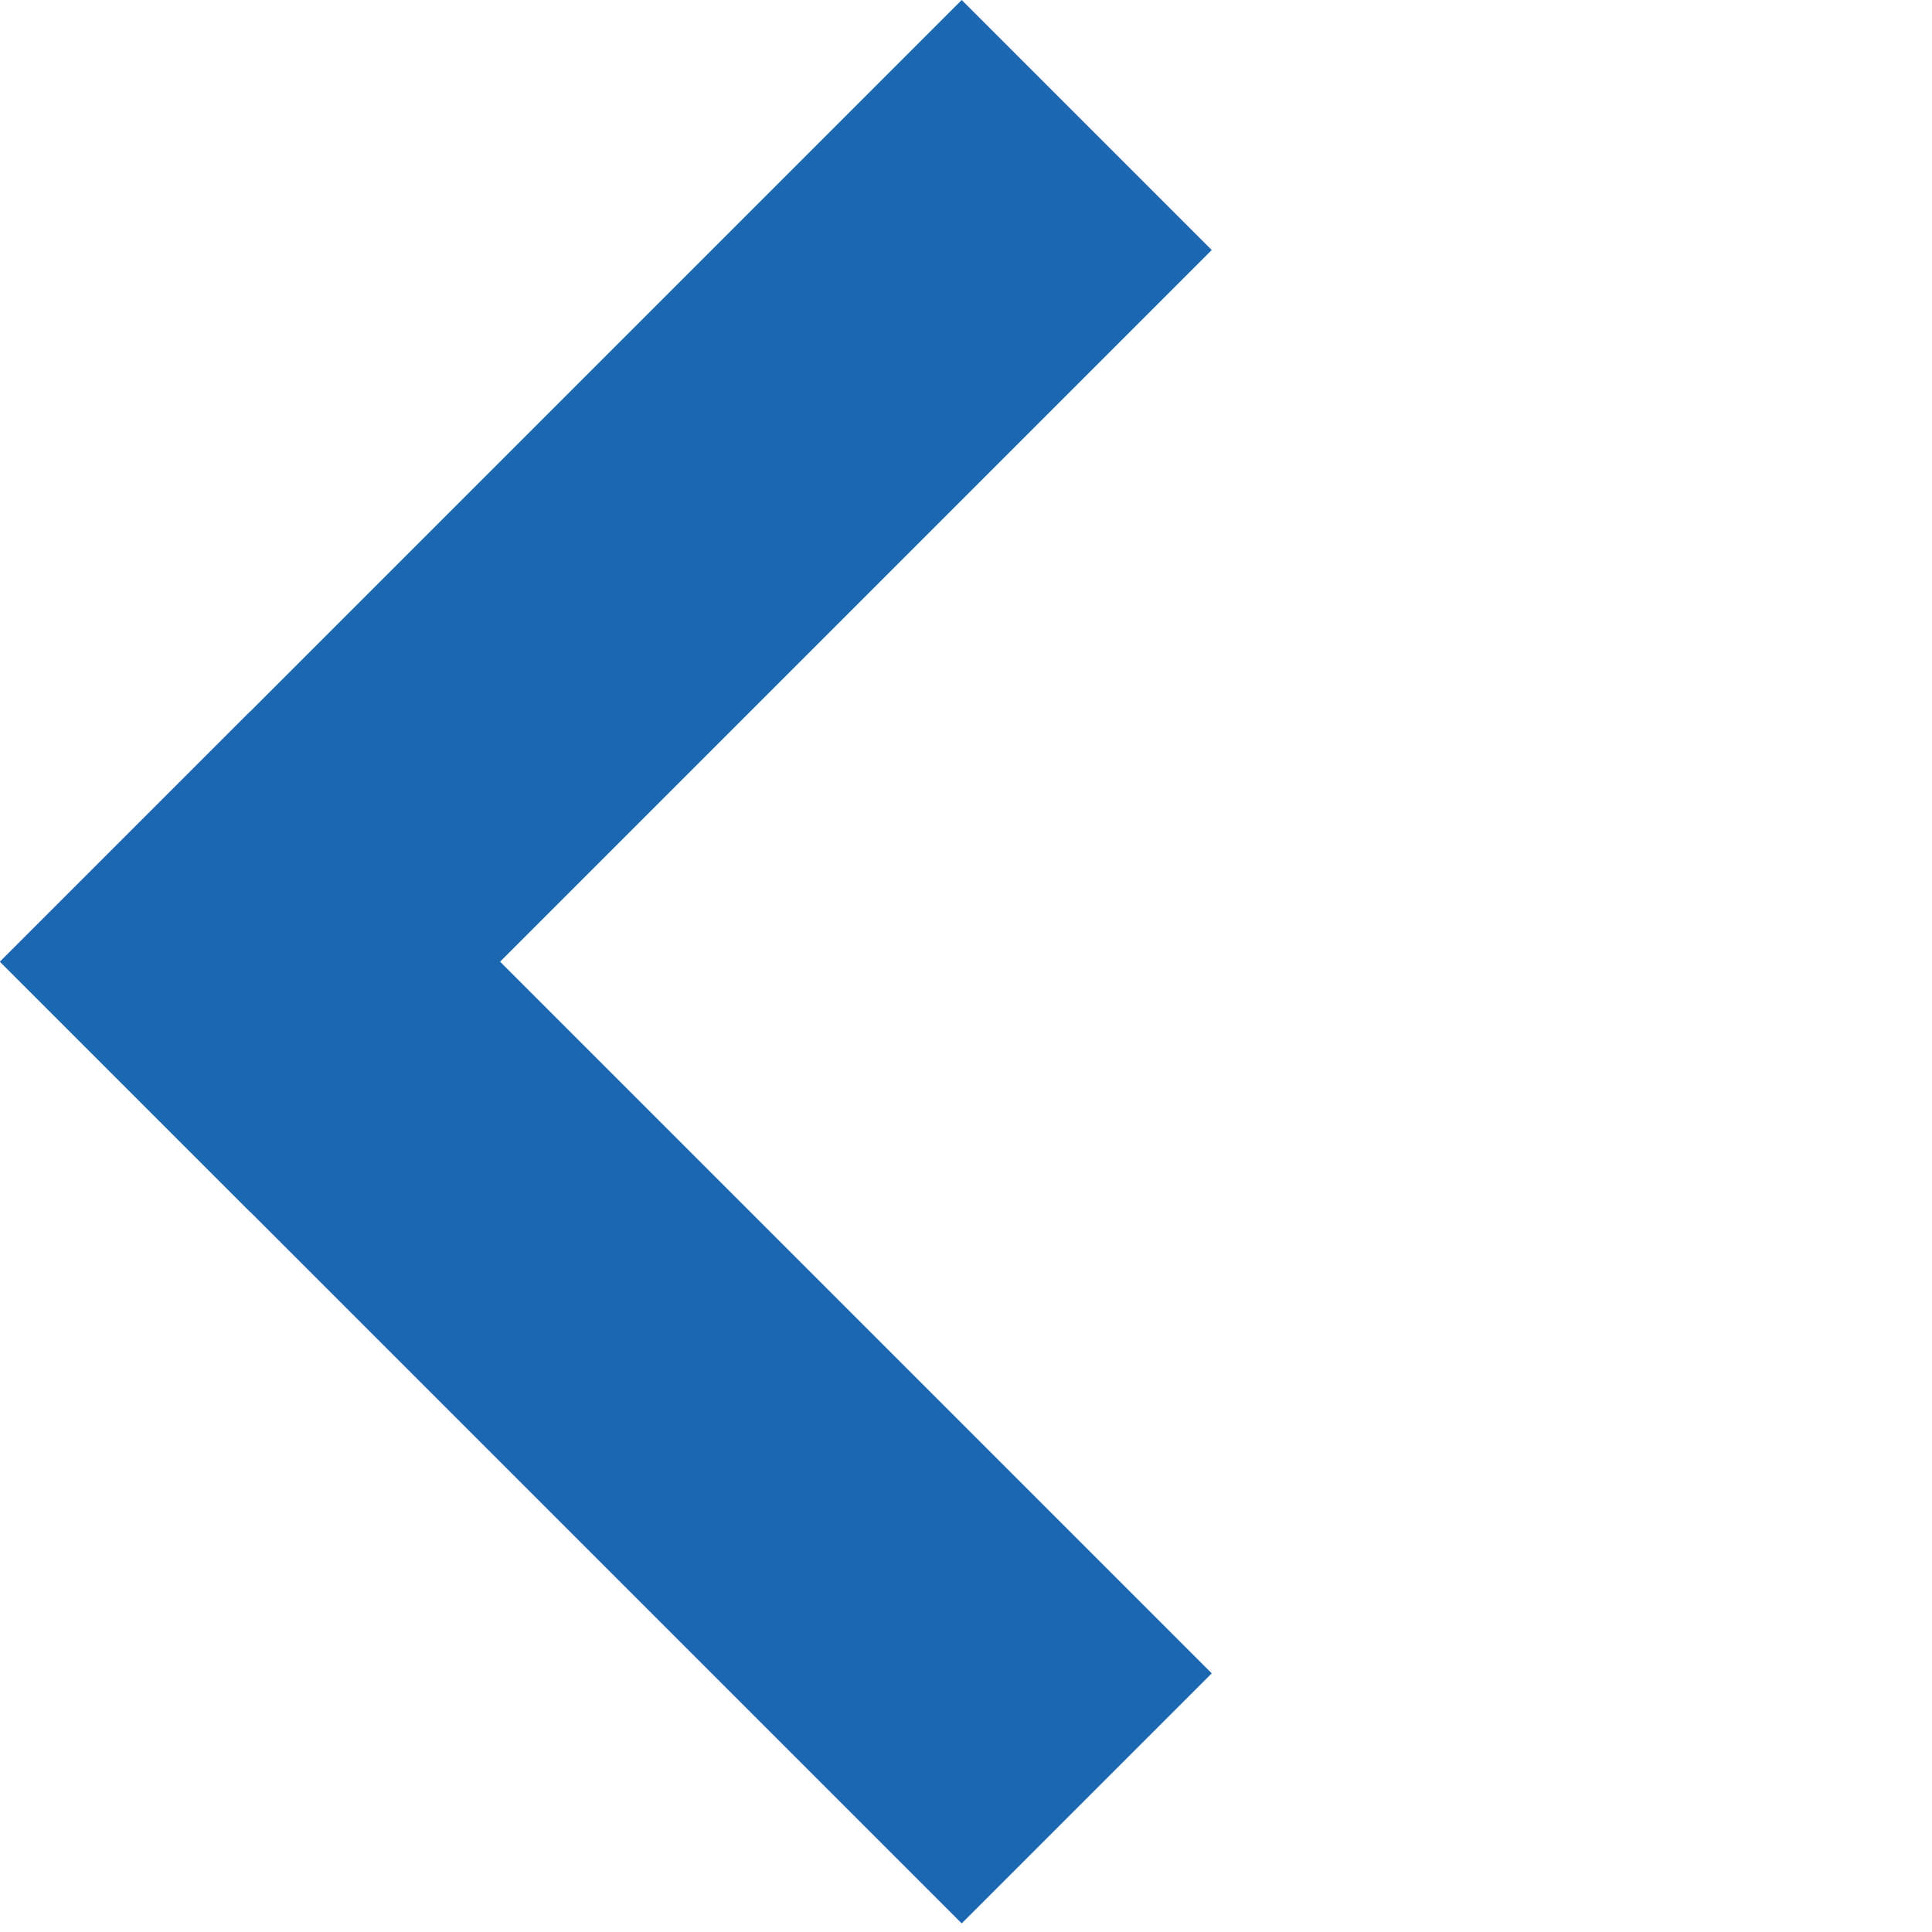 <svg width="65" height="65" viewBox="0 0 65 65" fill="none" xmlns="http://www.w3.org/2000/svg">
<rect x="40.768" y="56.298" width="11.897" height="45.758" transform="rotate(135 40.768 56.298)" fill="#1B67B1"/>
<rect x="32.355" width="11.897" height="45.758" transform="rotate(45 32.355 0)" fill="#1B67B1"/>
</svg>
